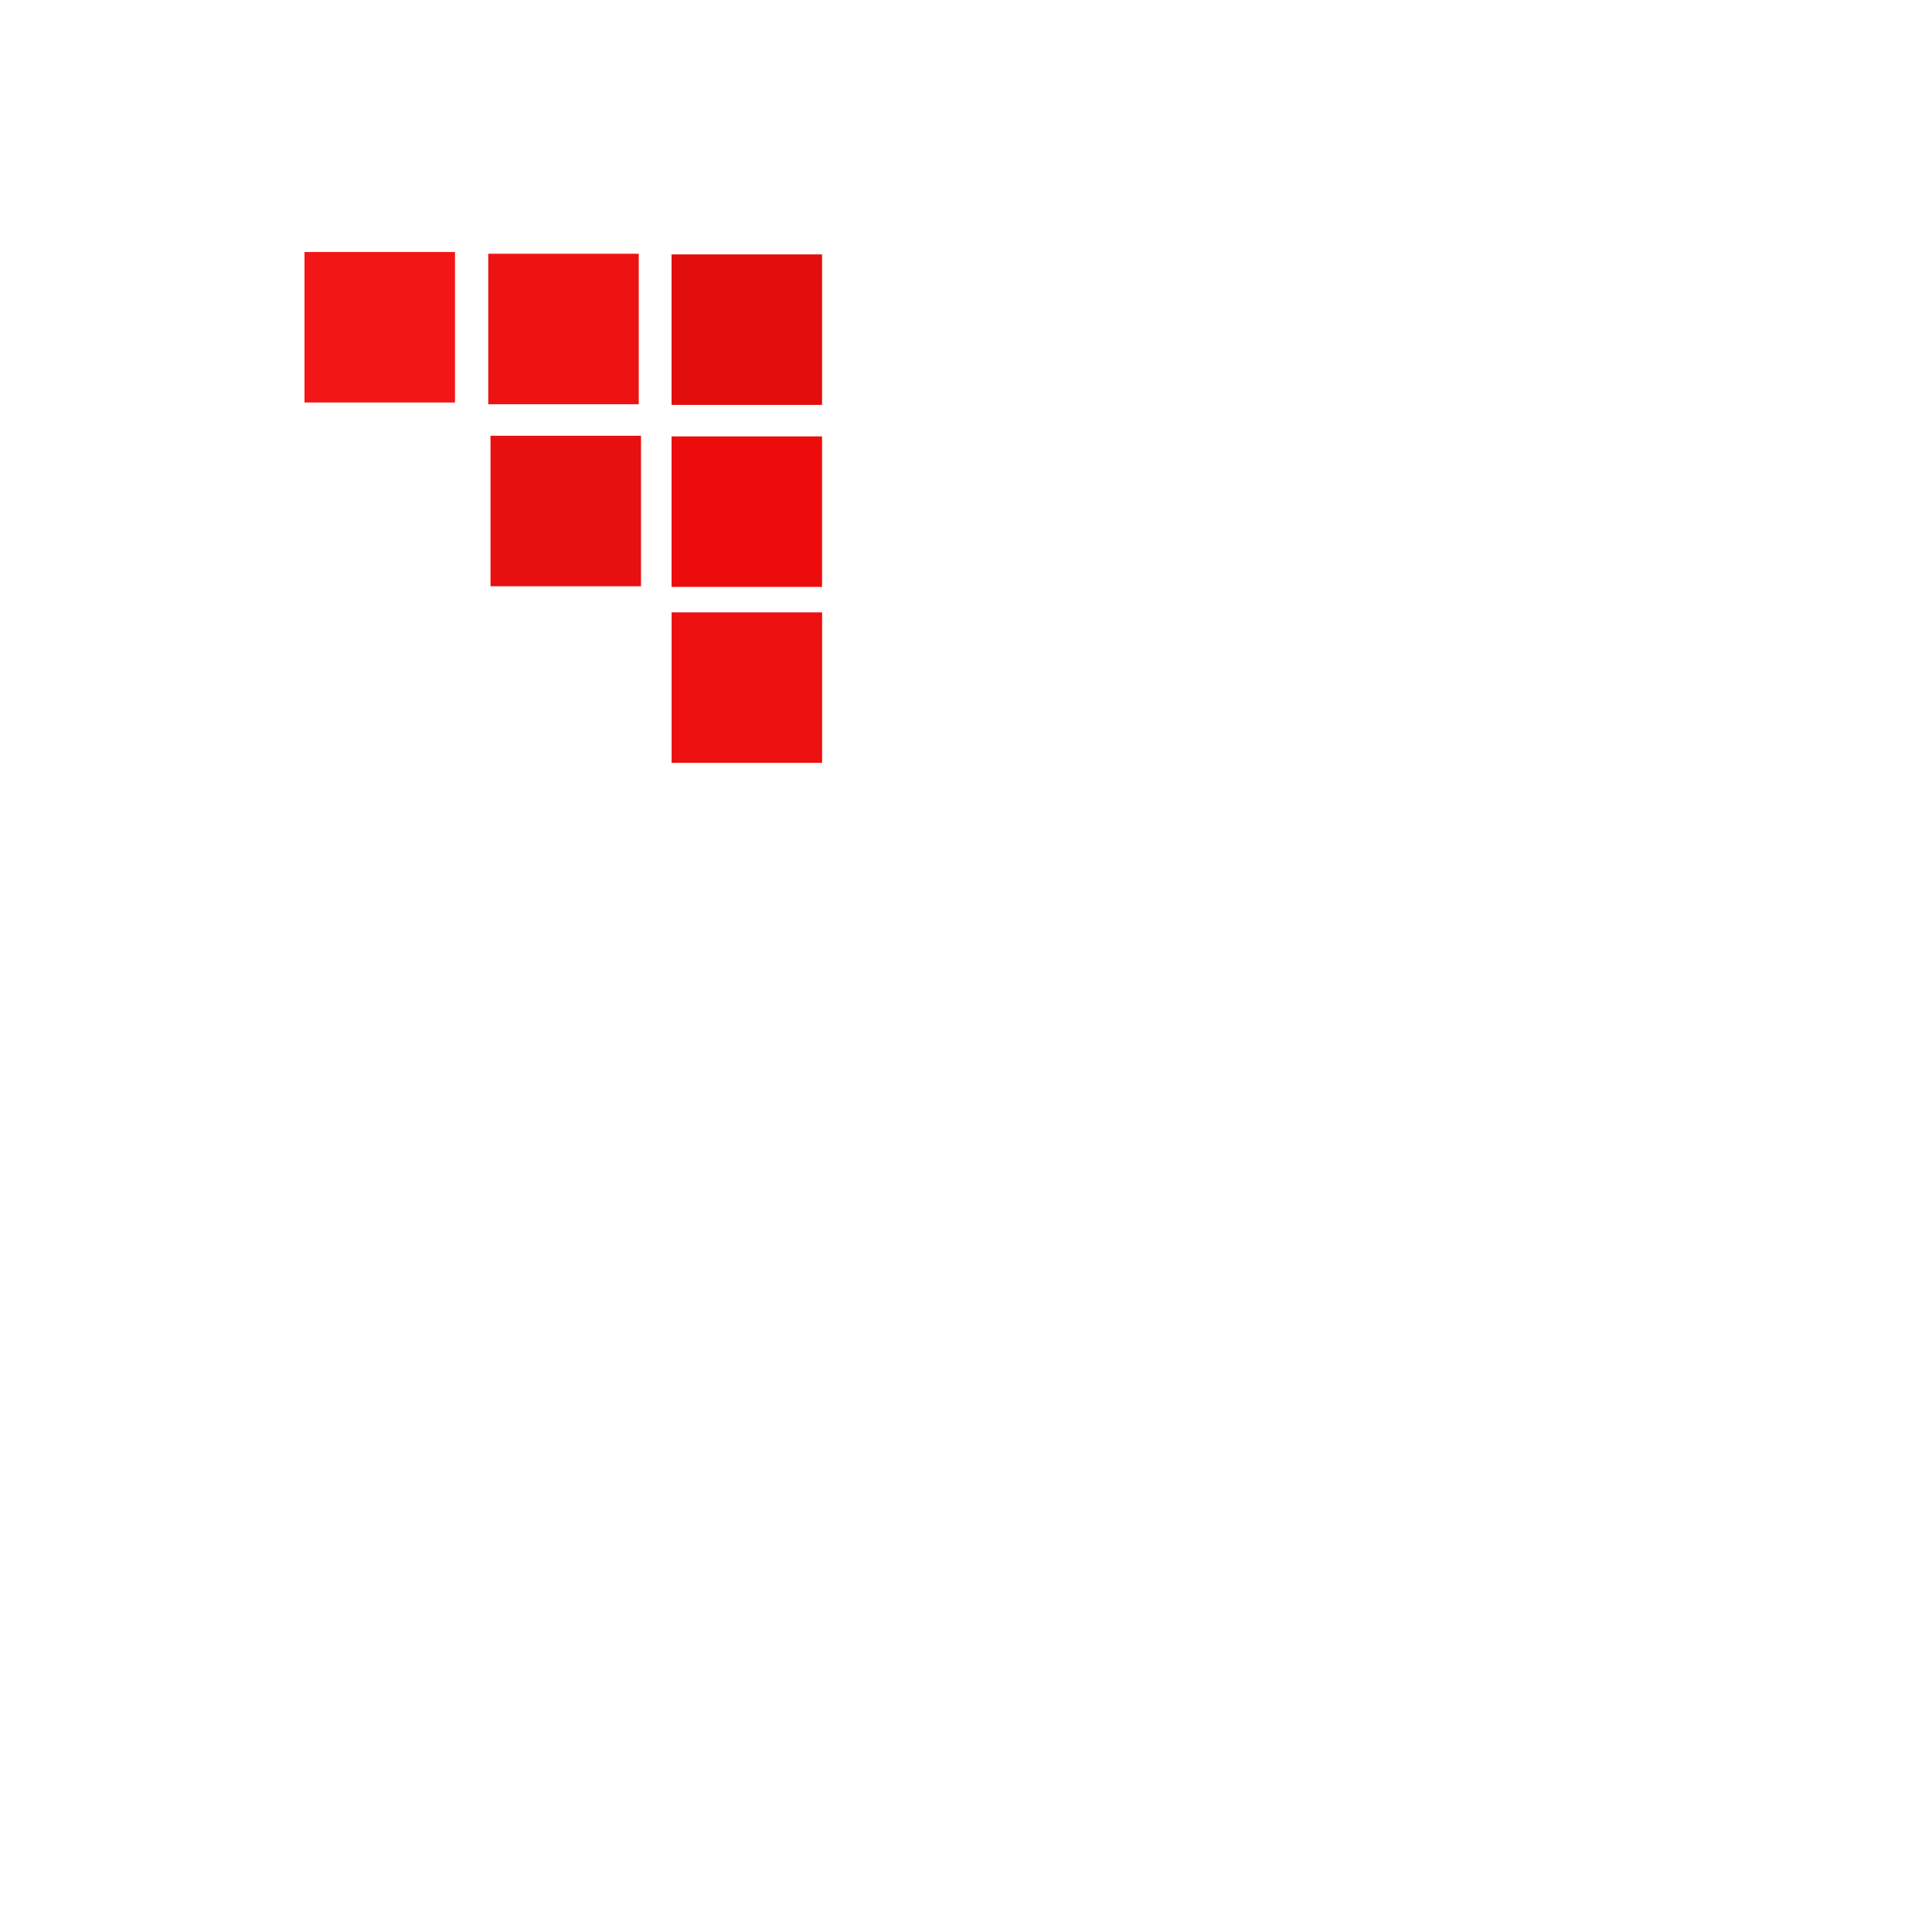 <?xml version="1.0" encoding="utf-8"?>
<svg viewBox="0 0 500 500" xmlns="http://www.w3.org/2000/svg">
  <rect x="78.804" y="65.217" width="38.949" height="38.949" style="fill: rgb(242, 22, 22);"/>
  <rect x="126.359" y="65.67" width="38.949" height="38.949" style="fill: rgb(237, 19, 19);"/>
  <rect x="173.797" y="65.839" width="38.949" height="38.949" style="fill: rgb(226, 14, 14);"/>
  <rect x="126.941" y="112.772" width="38.949" height="38.949" style="fill: rgb(230, 16, 16);"/>
  <rect x="173.798" y="112.94" width="38.949" height="38.949" style="fill: rgb(237, 12, 12);"/>
  <rect x="173.811" y="158.477" width="38.949" height="38.949" style="fill: rgb(236, 16, 16);"/>
</svg>